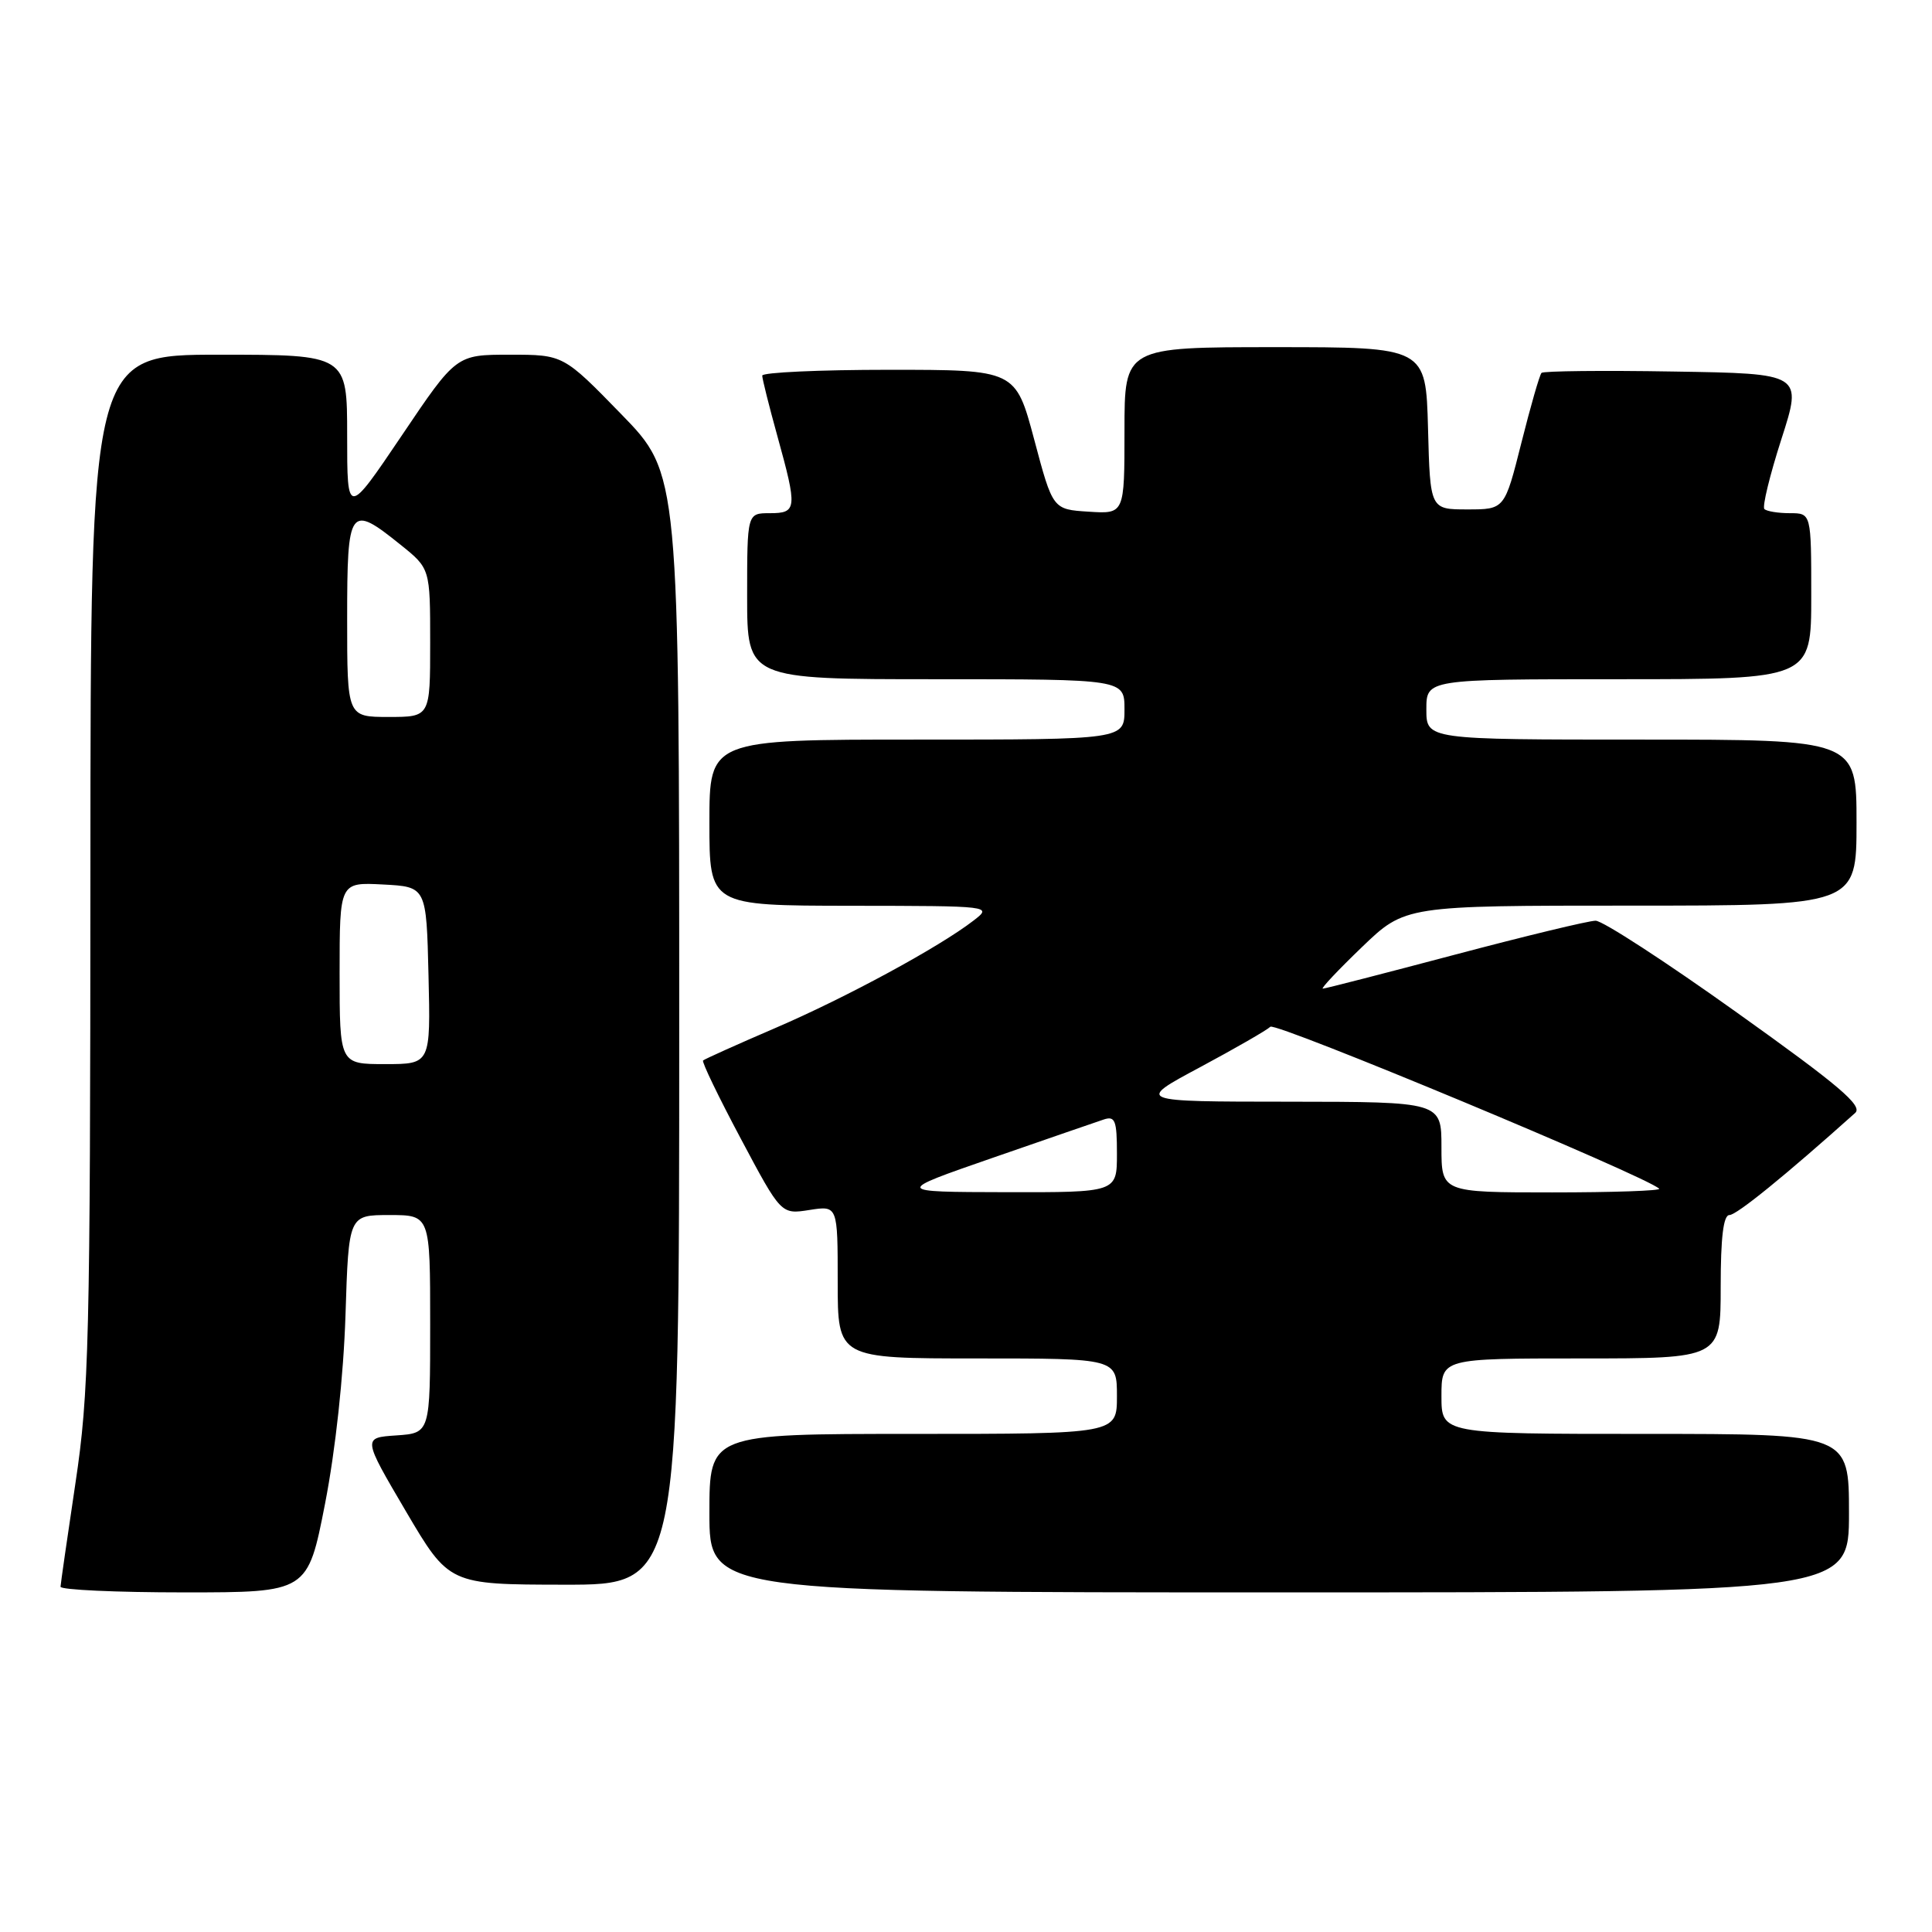 <?xml version="1.0" encoding="UTF-8" standalone="no"?>
<!DOCTYPE svg PUBLIC "-//W3C//DTD SVG 1.1//EN" "http://www.w3.org/Graphics/SVG/1.1/DTD/svg11.dtd" >
<svg xmlns="http://www.w3.org/2000/svg" xmlns:xlink="http://www.w3.org/1999/xlink" version="1.1" viewBox="0 0 256 256">
 <g >
 <path fill="currentColor"
d=" M 43.07 199.25 C 44.46 192.11 45.52 182.30 45.78 174.25 C 46.20 161.00 46.20 161.00 51.60 161.00 C 57.00 161.00 57.00 161.00 57.00 175.45 C 57.00 189.89 57.00 189.89 52.52 190.20 C 48.05 190.50 48.05 190.50 53.77 200.23 C 59.50 209.96 59.50 209.96 74.75 209.98 C 90.00 210.00 90.00 210.00 90.00 136.39 C 90.00 62.77 90.00 62.77 82.33 54.89 C 74.65 47.00 74.65 47.00 67.55 47.00 C 60.45 47.00 60.45 47.00 53.23 57.72 C 46.00 68.43 46.00 68.43 46.00 57.72 C 46.00 47.00 46.00 47.00 29.00 47.00 C 12.00 47.00 12.00 47.00 11.98 115.25 C 11.96 177.79 11.79 184.59 10.00 196.50 C 8.93 203.65 8.04 209.84 8.02 210.25 C 8.01 210.66 15.37 211.00 24.39 211.00 C 40.77 211.00 40.77 211.00 43.07 199.25 Z  M 245.00 200.50 C 245.00 190.00 245.00 190.00 218.00 190.00 C 191.00 190.00 191.00 190.00 191.00 185.00 C 191.00 180.00 191.00 180.00 209.50 180.00 C 228.00 180.00 228.00 180.00 228.00 170.50 C 228.00 163.94 228.36 161.00 229.16 161.00 C 230.11 161.00 236.53 155.79 245.82 147.47 C 246.87 146.53 243.68 143.82 230.12 134.15 C 220.77 127.47 212.36 122.00 211.43 122.00 C 210.50 122.00 202.11 124.03 192.78 126.50 C 183.46 128.97 175.58 131.00 175.28 131.00 C 174.98 131.00 177.31 128.53 180.46 125.50 C 186.18 120.00 186.18 120.00 216.09 120.00 C 246.00 120.00 246.00 120.00 246.00 109.00 C 246.00 98.00 246.00 98.00 217.50 98.00 C 189.00 98.00 189.00 98.00 189.00 94.00 C 189.00 90.00 189.00 90.00 214.50 90.00 C 240.00 90.00 240.00 90.00 240.00 79.00 C 240.00 68.00 240.00 68.00 237.17 68.00 C 235.61 68.00 234.09 67.75 233.79 67.45 C 233.49 67.15 234.50 62.99 236.04 58.20 C 238.84 49.50 238.84 49.50 221.78 49.23 C 212.39 49.07 204.51 49.16 204.26 49.41 C 204.01 49.65 202.81 53.83 201.59 58.68 C 199.37 67.50 199.37 67.50 194.44 67.50 C 189.50 67.50 189.50 67.50 189.22 56.75 C 188.93 46.00 188.93 46.00 168.97 46.00 C 149.00 46.00 149.00 46.00 149.00 57.05 C 149.00 68.11 149.00 68.11 144.25 67.80 C 139.50 67.50 139.50 67.50 137.04 58.25 C 134.57 49.00 134.57 49.00 117.79 49.00 C 108.55 49.00 101.00 49.35 101.00 49.77 C 101.00 50.19 101.90 53.79 103.00 57.76 C 105.67 67.41 105.62 68.00 102.00 68.00 C 99.00 68.00 99.00 68.00 99.00 79.00 C 99.00 90.00 99.00 90.00 124.00 90.00 C 149.00 90.00 149.00 90.00 149.00 94.00 C 149.00 98.00 149.00 98.00 121.50 98.00 C 94.00 98.00 94.00 98.00 94.00 109.00 C 94.00 120.00 94.00 120.00 112.75 120.02 C 131.48 120.04 131.50 120.05 129.00 121.98 C 124.46 125.49 112.14 132.17 102.75 136.21 C 97.66 138.40 93.35 140.34 93.16 140.52 C 92.97 140.70 95.22 145.36 98.16 150.88 C 103.50 160.92 103.50 160.92 107.25 160.33 C 111.00 159.74 111.00 159.74 111.00 169.87 C 111.00 180.00 111.00 180.00 129.50 180.00 C 148.00 180.00 148.00 180.00 148.00 185.00 C 148.00 190.00 148.00 190.00 121.00 190.00 C 94.00 190.00 94.00 190.00 94.00 200.50 C 94.00 211.00 94.00 211.00 169.50 211.00 C 245.00 211.00 245.00 211.00 245.00 200.50 Z  M 45.00 128.95 C 45.00 116.90 45.00 116.90 50.75 117.20 C 56.50 117.50 56.50 117.50 56.78 129.25 C 57.06 141.00 57.06 141.00 51.03 141.00 C 45.00 141.00 45.00 141.00 45.00 128.95 Z  M 46.00 82.00 C 46.00 67.17 46.31 66.74 53.06 72.17 C 57.00 75.33 57.00 75.33 57.00 85.17 C 57.00 95.00 57.00 95.00 51.50 95.00 C 46.00 95.00 46.00 95.00 46.00 82.00 Z  M 131.50 153.43 C 138.65 150.95 145.29 148.66 146.25 148.34 C 147.76 147.84 148.00 148.46 148.00 152.88 C 148.00 158.00 148.00 158.00 133.25 157.97 C 118.50 157.94 118.50 157.94 131.50 153.43 Z  M 191.00 152.00 C 191.00 146.00 191.00 146.00 170.75 145.98 C 150.50 145.97 150.50 145.97 159.00 141.42 C 163.68 138.91 167.87 136.50 168.33 136.05 C 169.01 135.39 218.22 155.89 219.85 157.51 C 220.11 157.78 213.73 158.00 205.67 158.00 C 191.00 158.00 191.00 158.00 191.00 152.00 Z "/>
</g>
</svg>